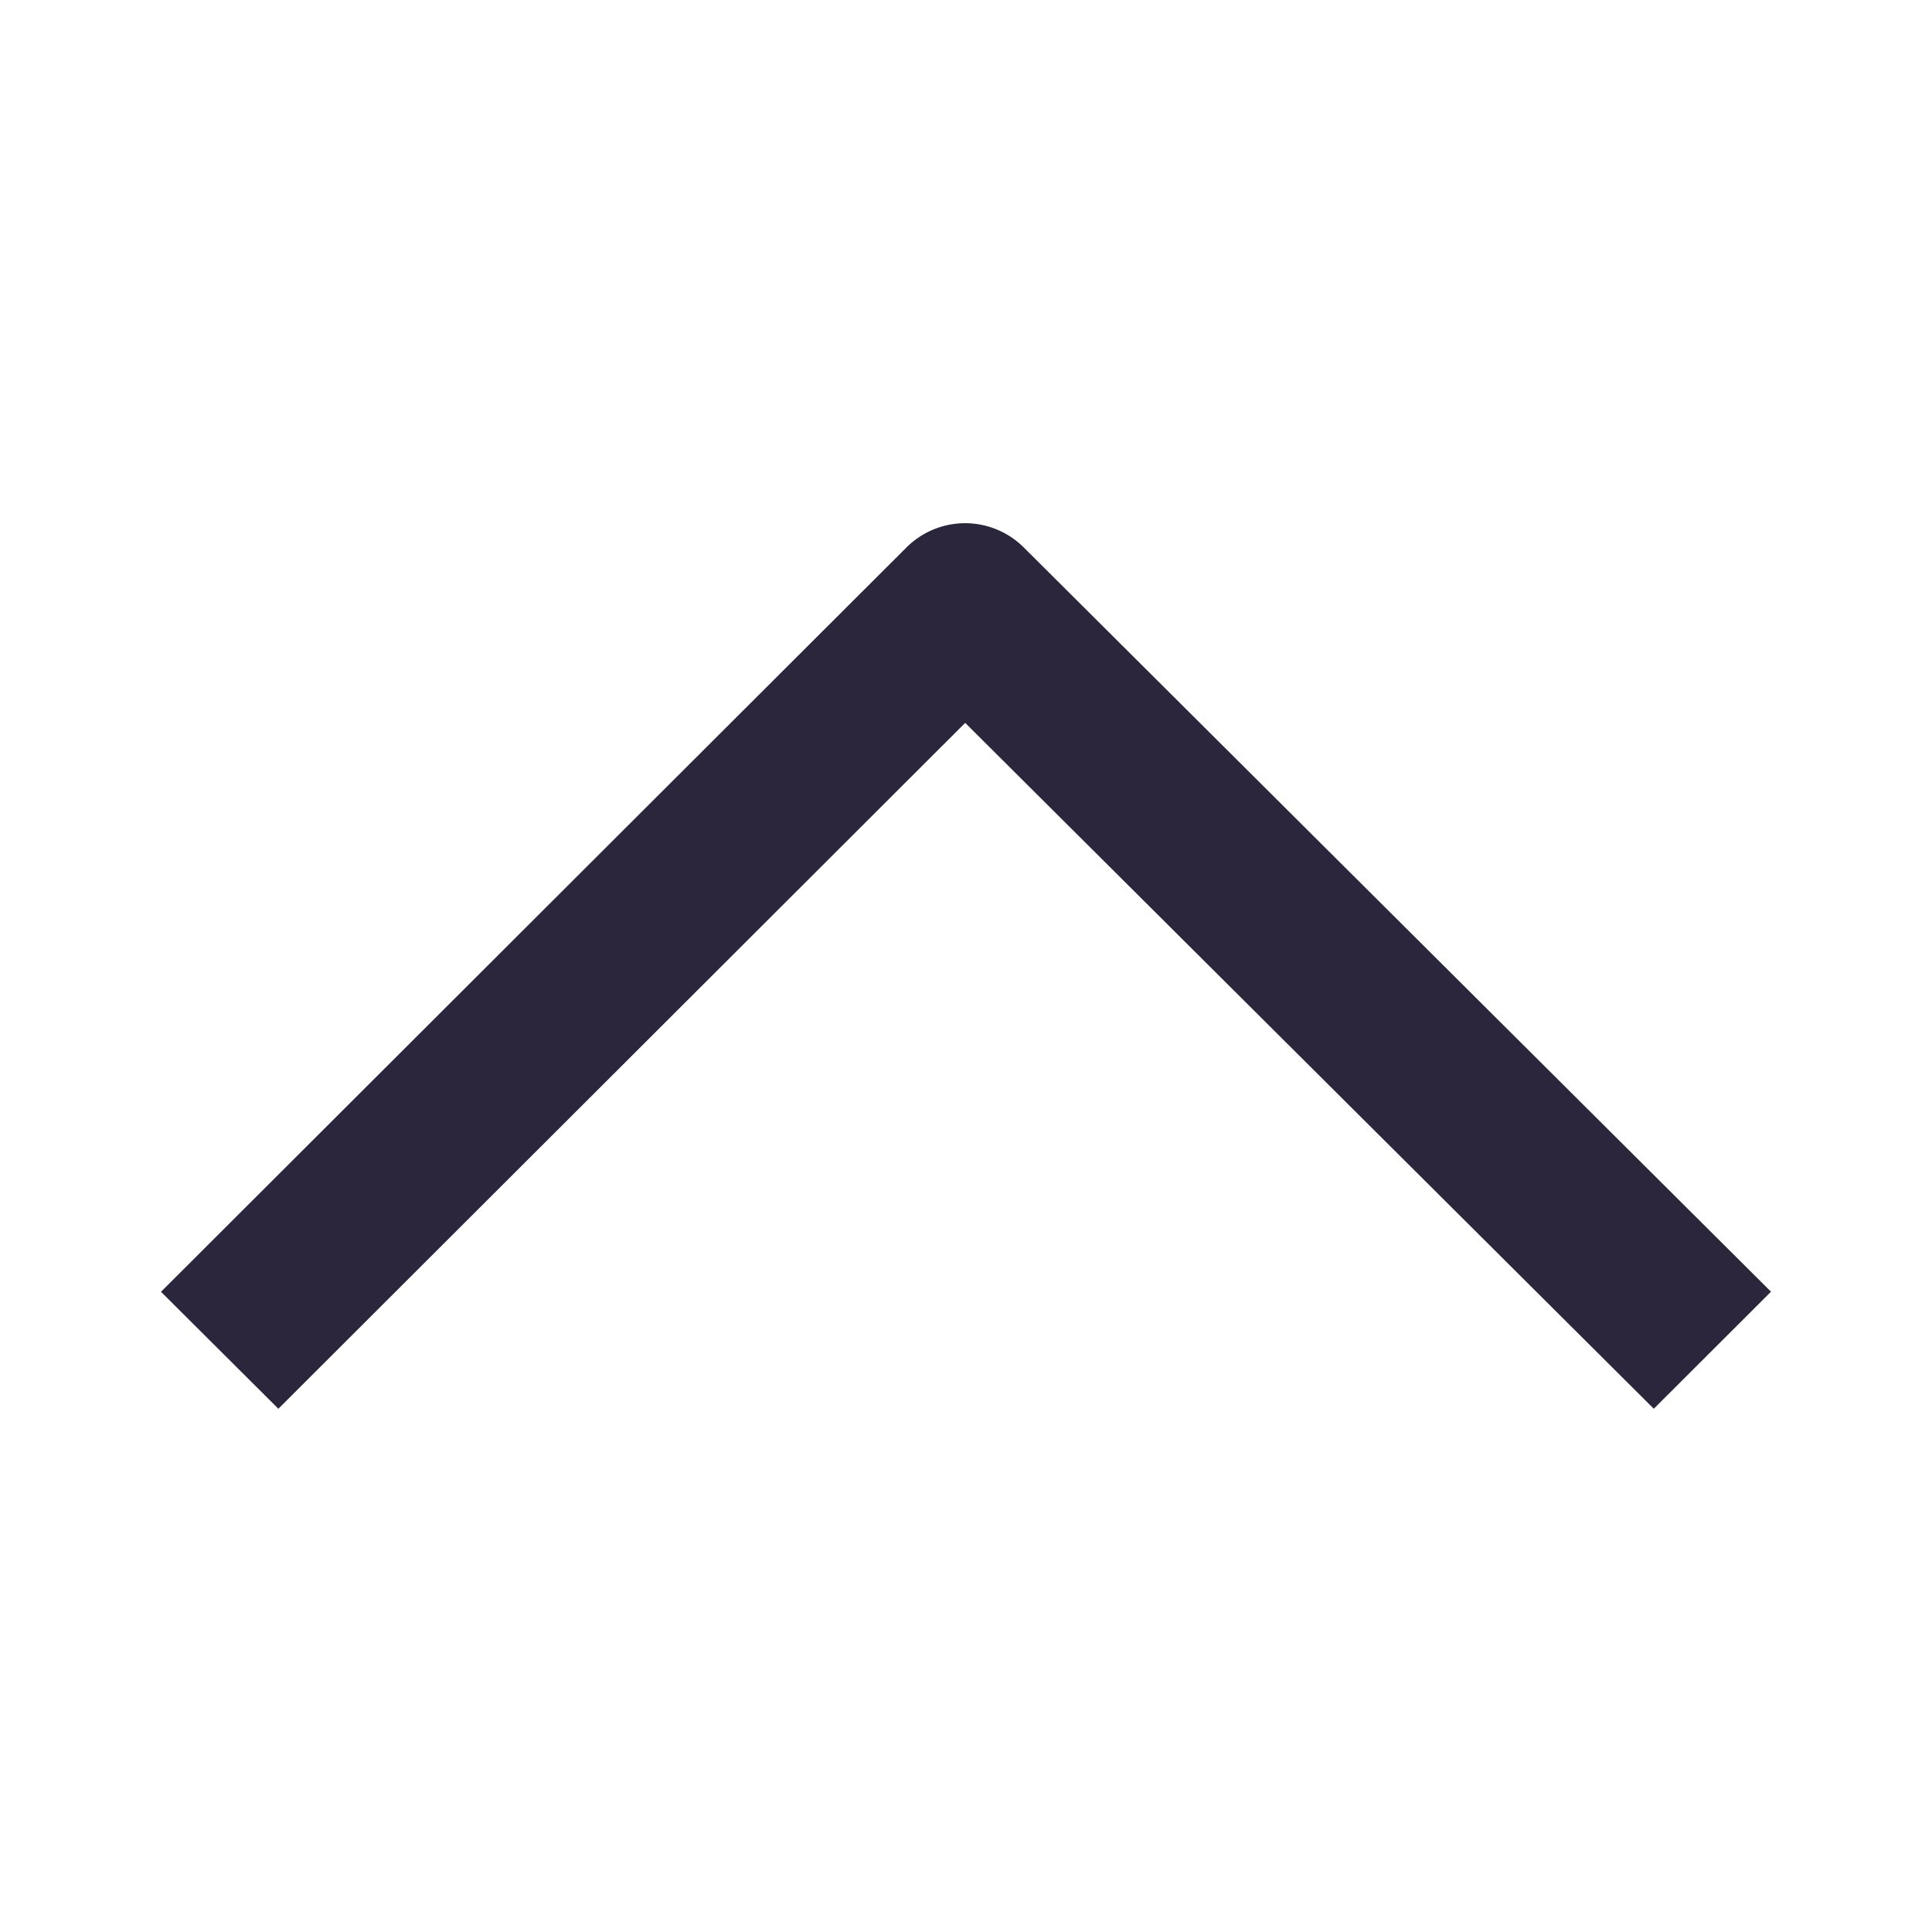<svg xmlns="http://www.w3.org/2000/svg" fill="none" viewBox="0 0 24 24"><path fill="#2B263B" d="M11.26 6.801 2 16.047 3.458 17.5l8.532-8.52 8.554 8.52L22 16.046 12.717 6.8a1.032 1.032 0 0 0-1.457.001Z" data-follow-fill="#2B263B"/></svg>